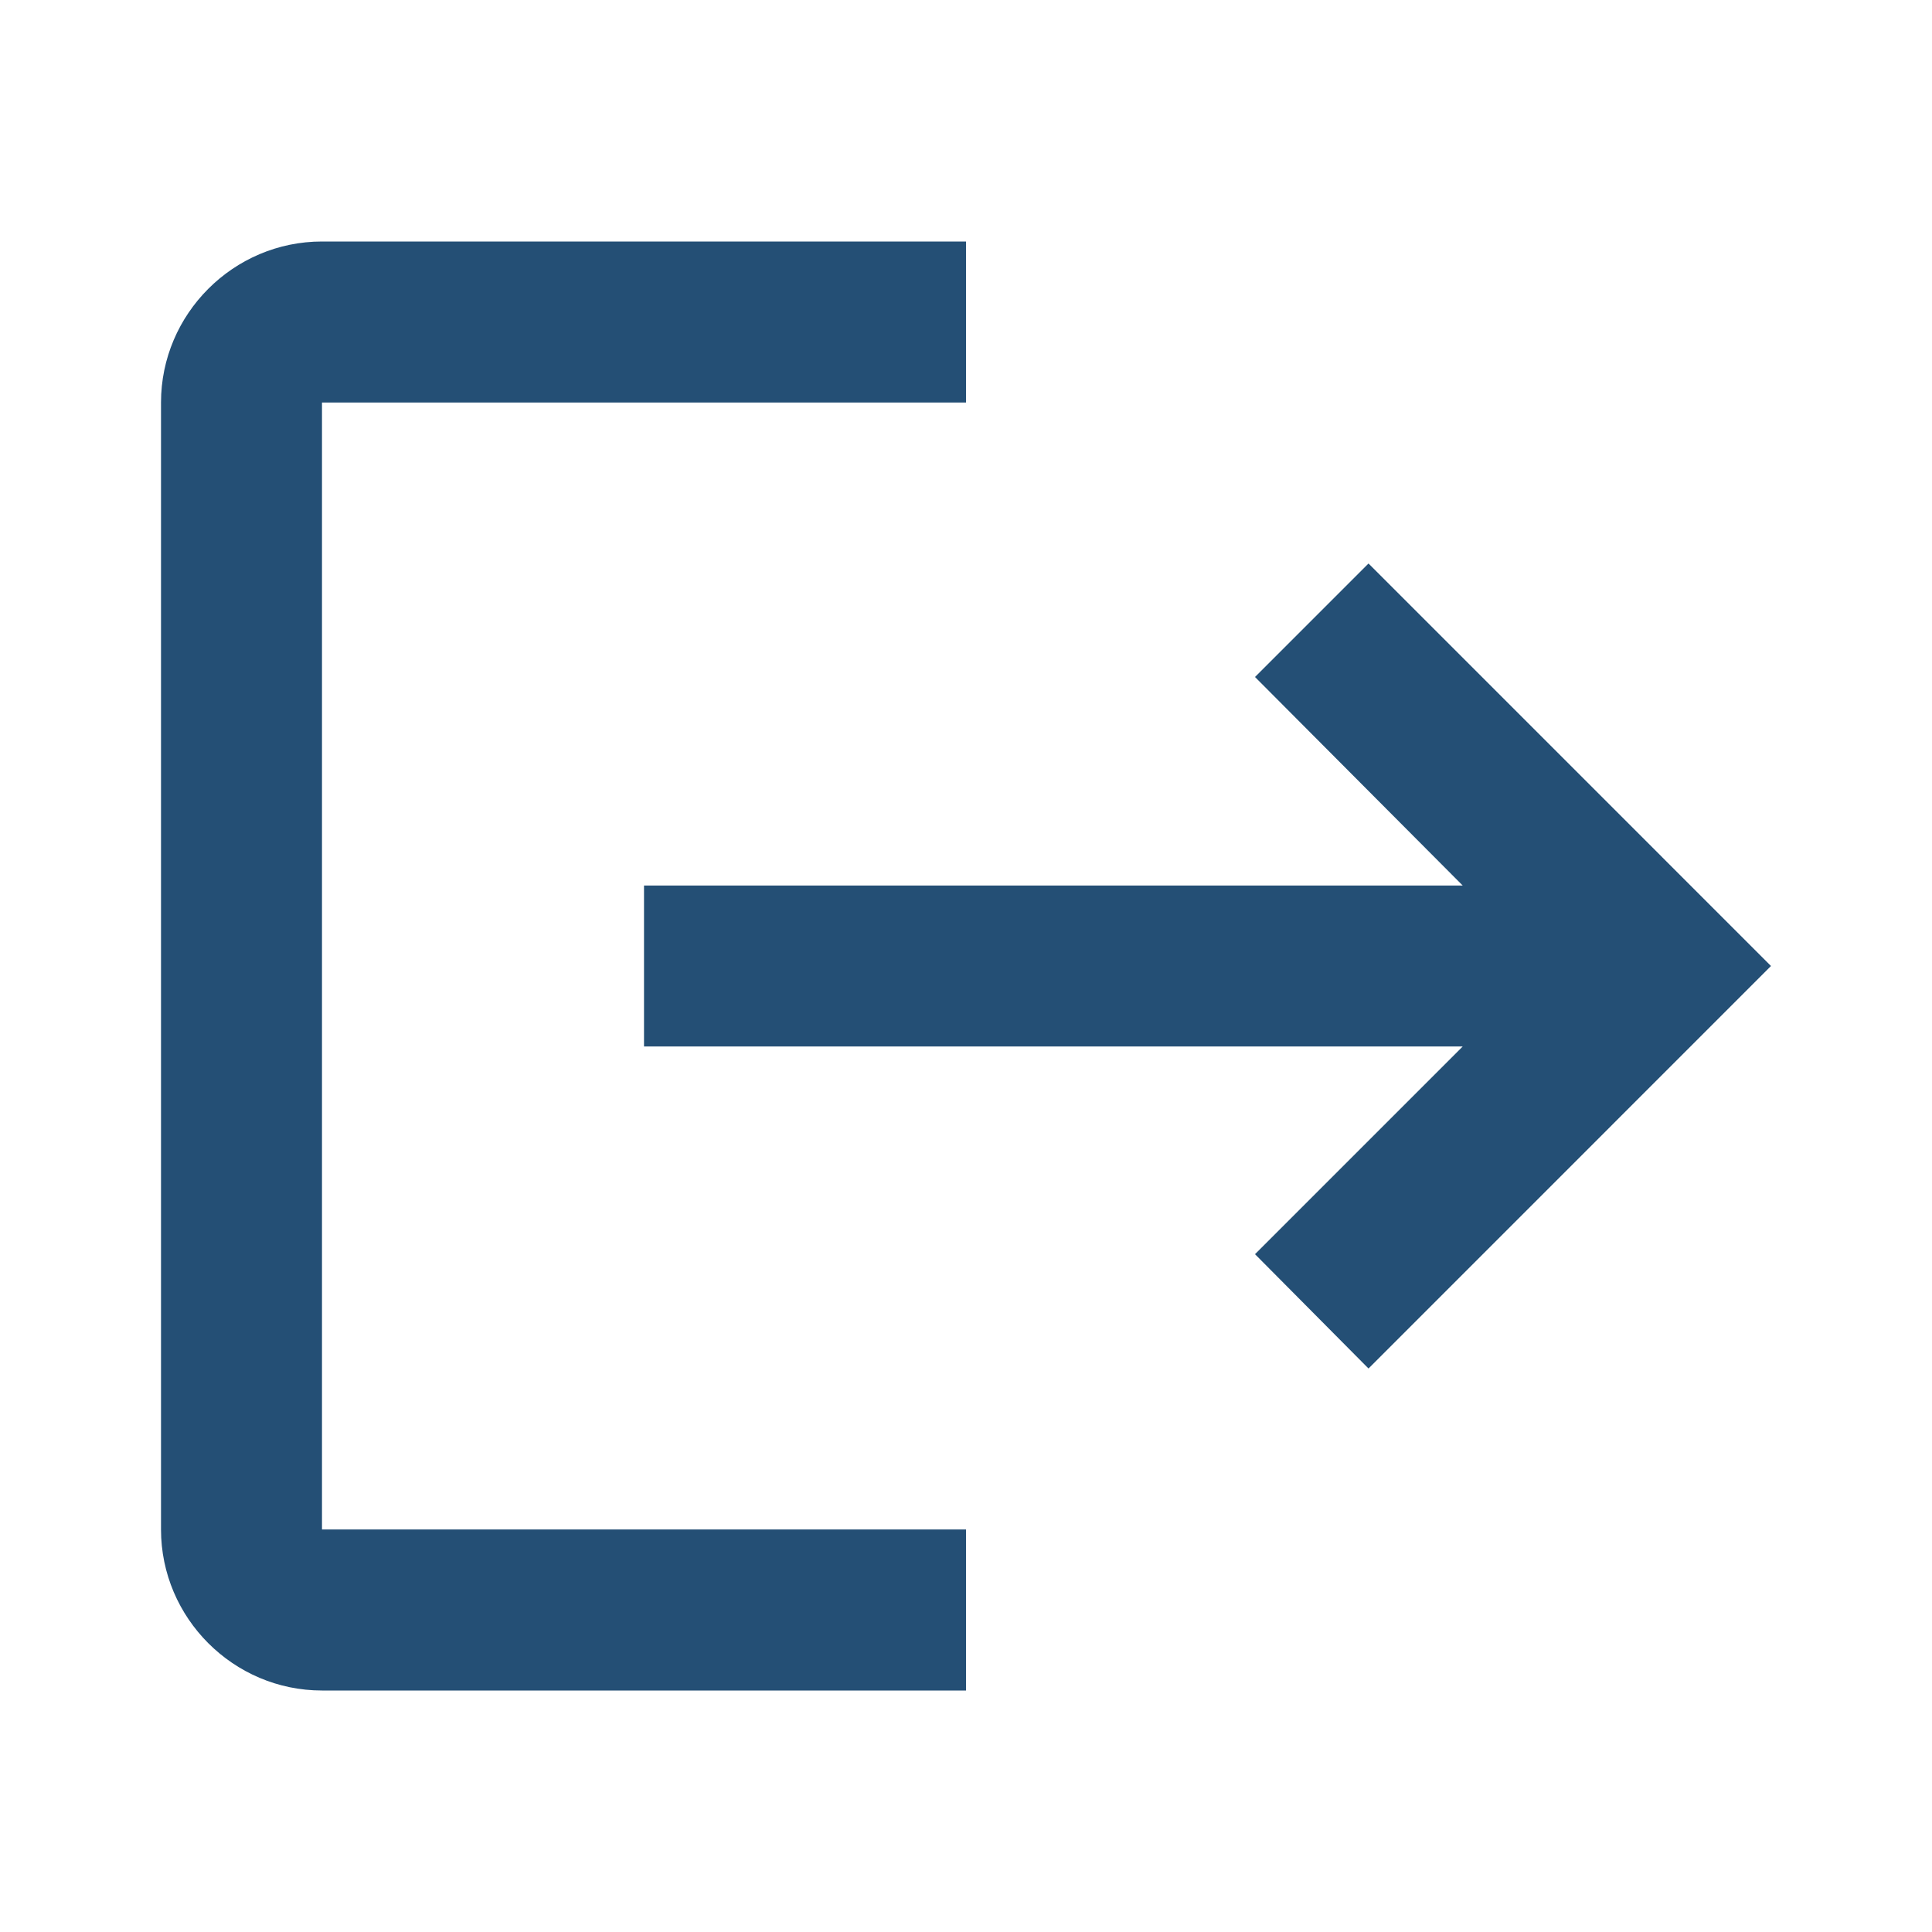 <svg width="80" height="80" viewBox="0 0 80 80" fill="none" xmlns="http://www.w3.org/2000/svg">
<path d="M56.667 23.333L51.967 28.033L60.567 36.667H26.667V43.333H60.567L51.967 51.933L56.667 56.667L73.333 40M13.333 16.667H40V10H13.333C9.667 10 6.667 13 6.667 16.667V63.333C6.667 67 9.667 70 13.333 70H40V63.333H13.333V16.667Z" fill="#244F75"/>
</svg>
